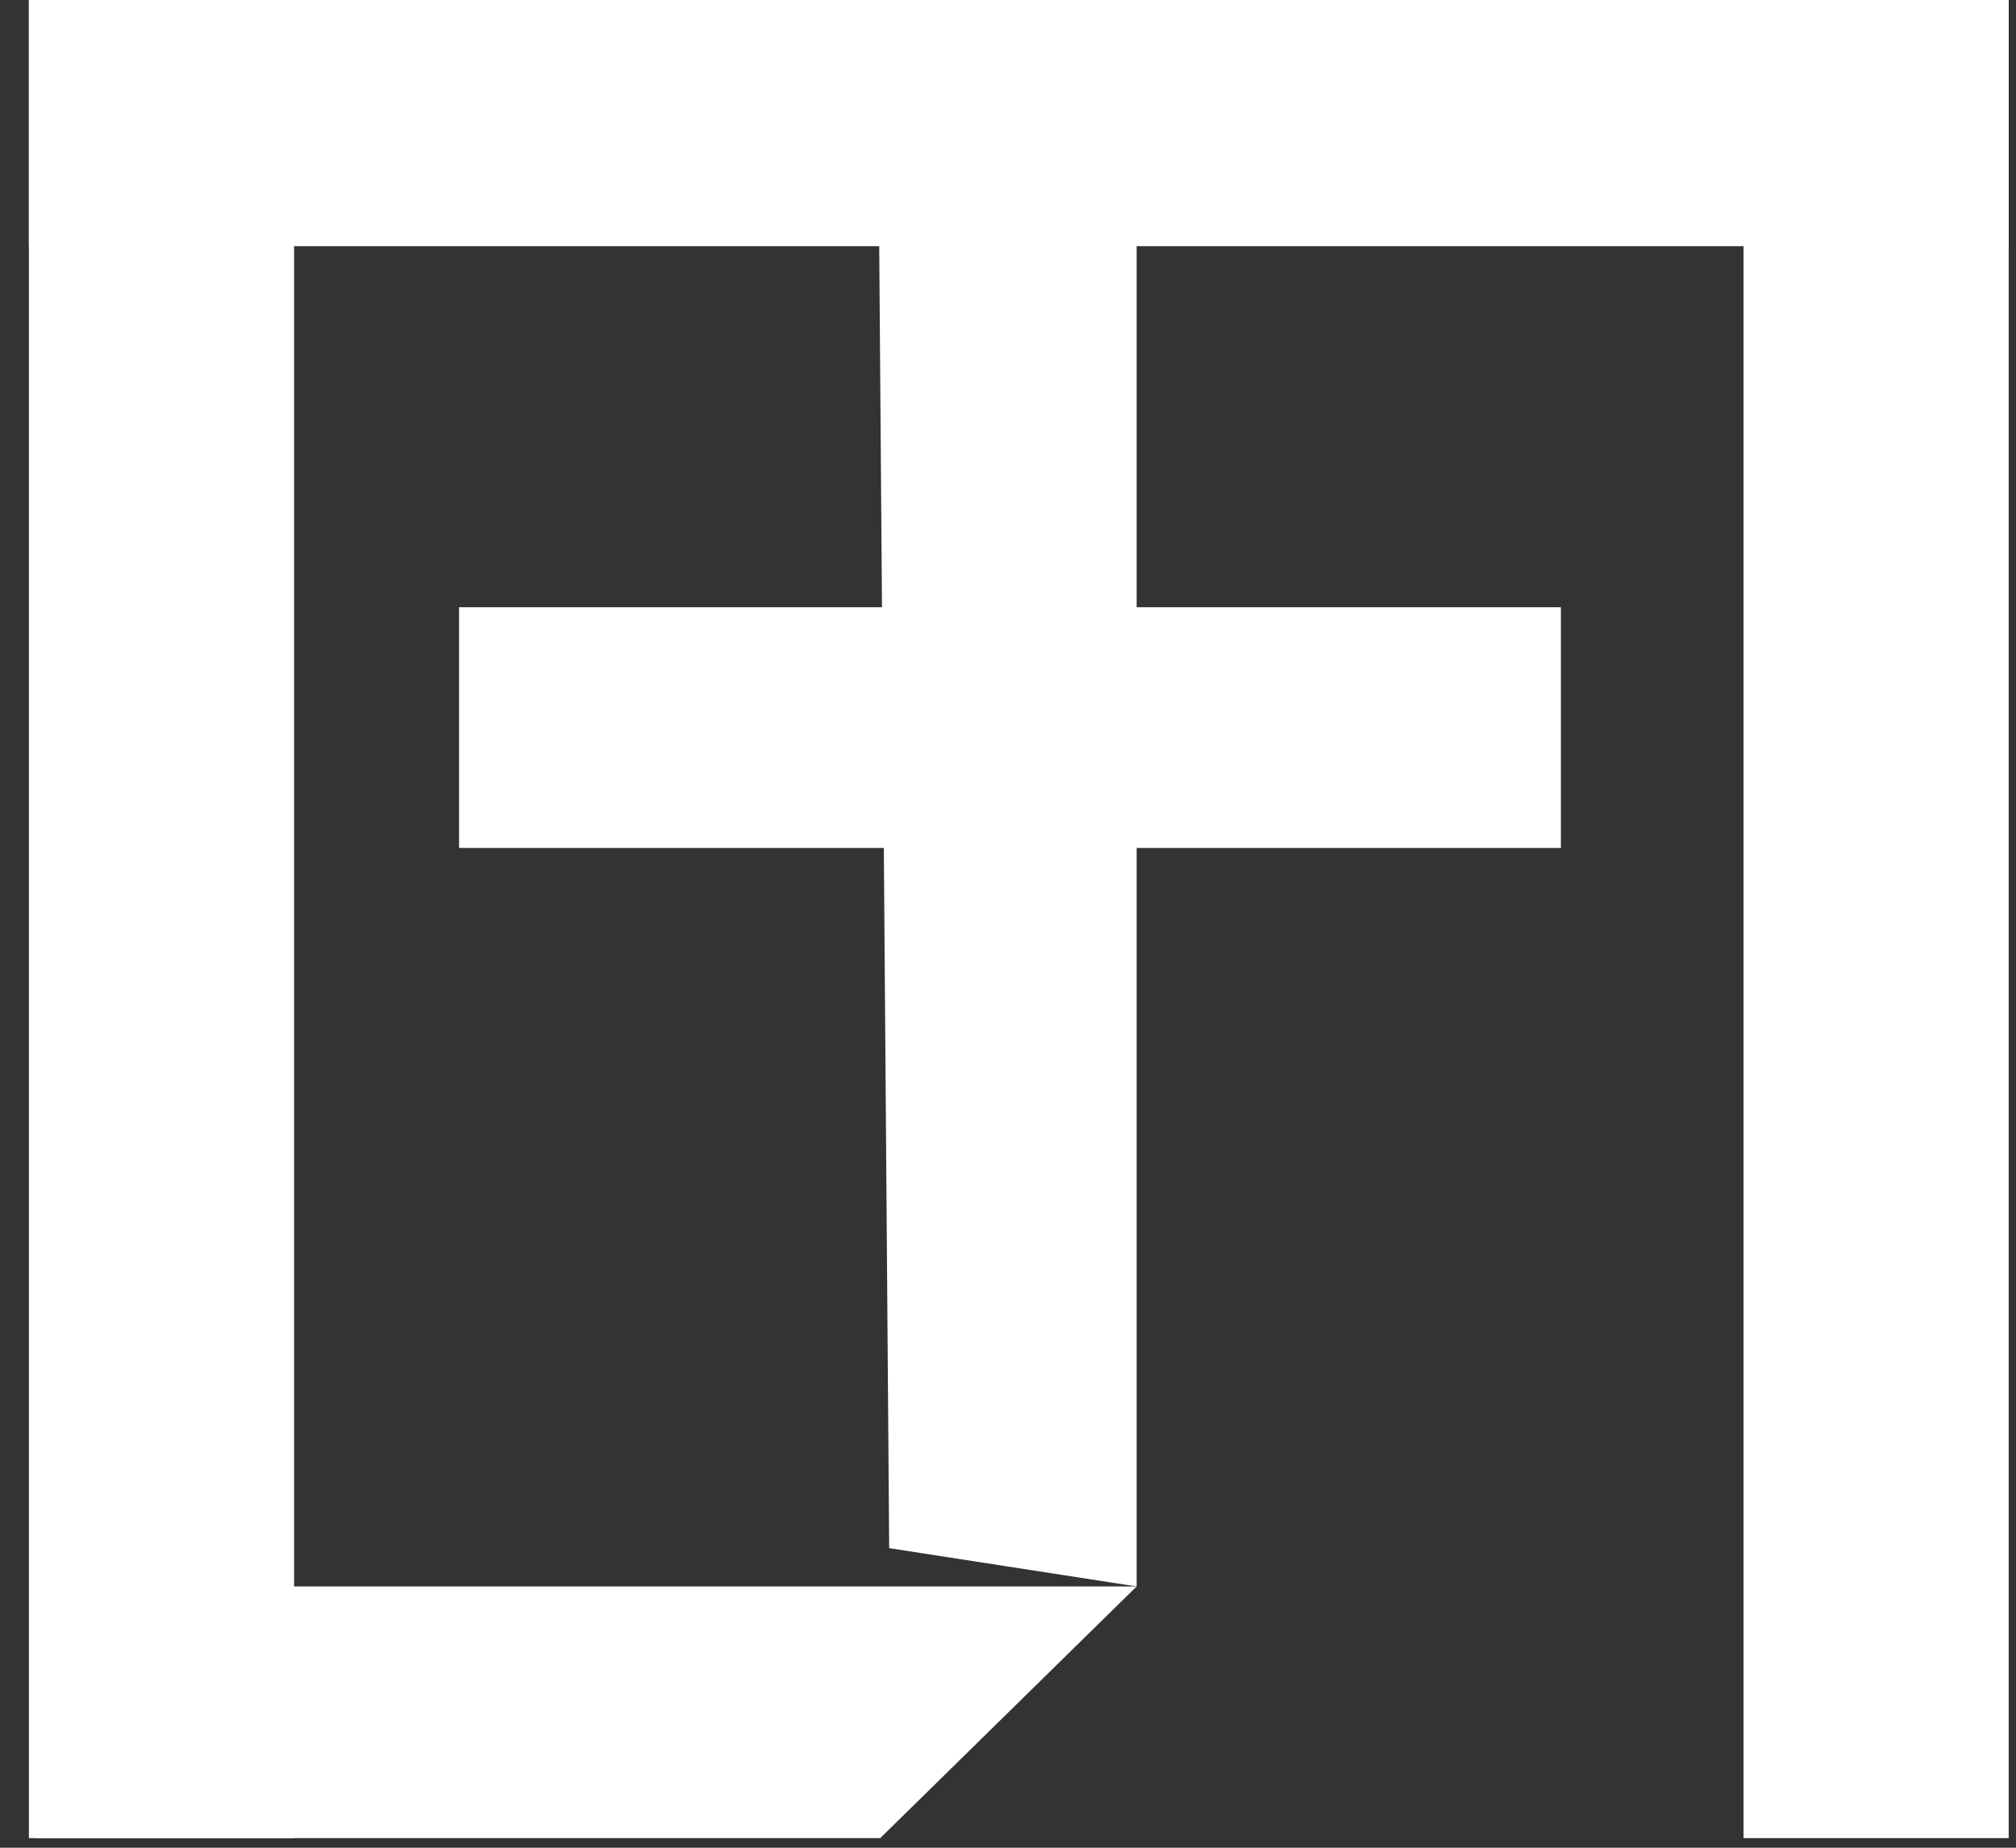 <svg width="48" height="44" viewBox="0 0 48 44" fill="none" xmlns="http://www.w3.org/2000/svg">
<rect x="0" y="0" width="48" height="44" fill="#333333" stroke="none"/>
<path d="M20.958 43.771H0.829V37.778H27.063L20.958 43.771Z" fill="white"/>
<path d="M21.171 36.866L20.89 0.13H27.063L27.063 37.778L21.171 36.866Z" fill="white"/>
<path d="M37.164 20.192H10.93V14.46H37.164V20.192Z" fill="white"/>
<path d="M7.002 0H0.688V43.771H7.002V0Z" fill="white"/>
<path d="M47.826 0H41.513V43.771H47.826V0Z" fill="white"/>
<path d="M0.688 0V5.862H47.826L47.826 0H0.688Z" fill="white"/>
</svg>
